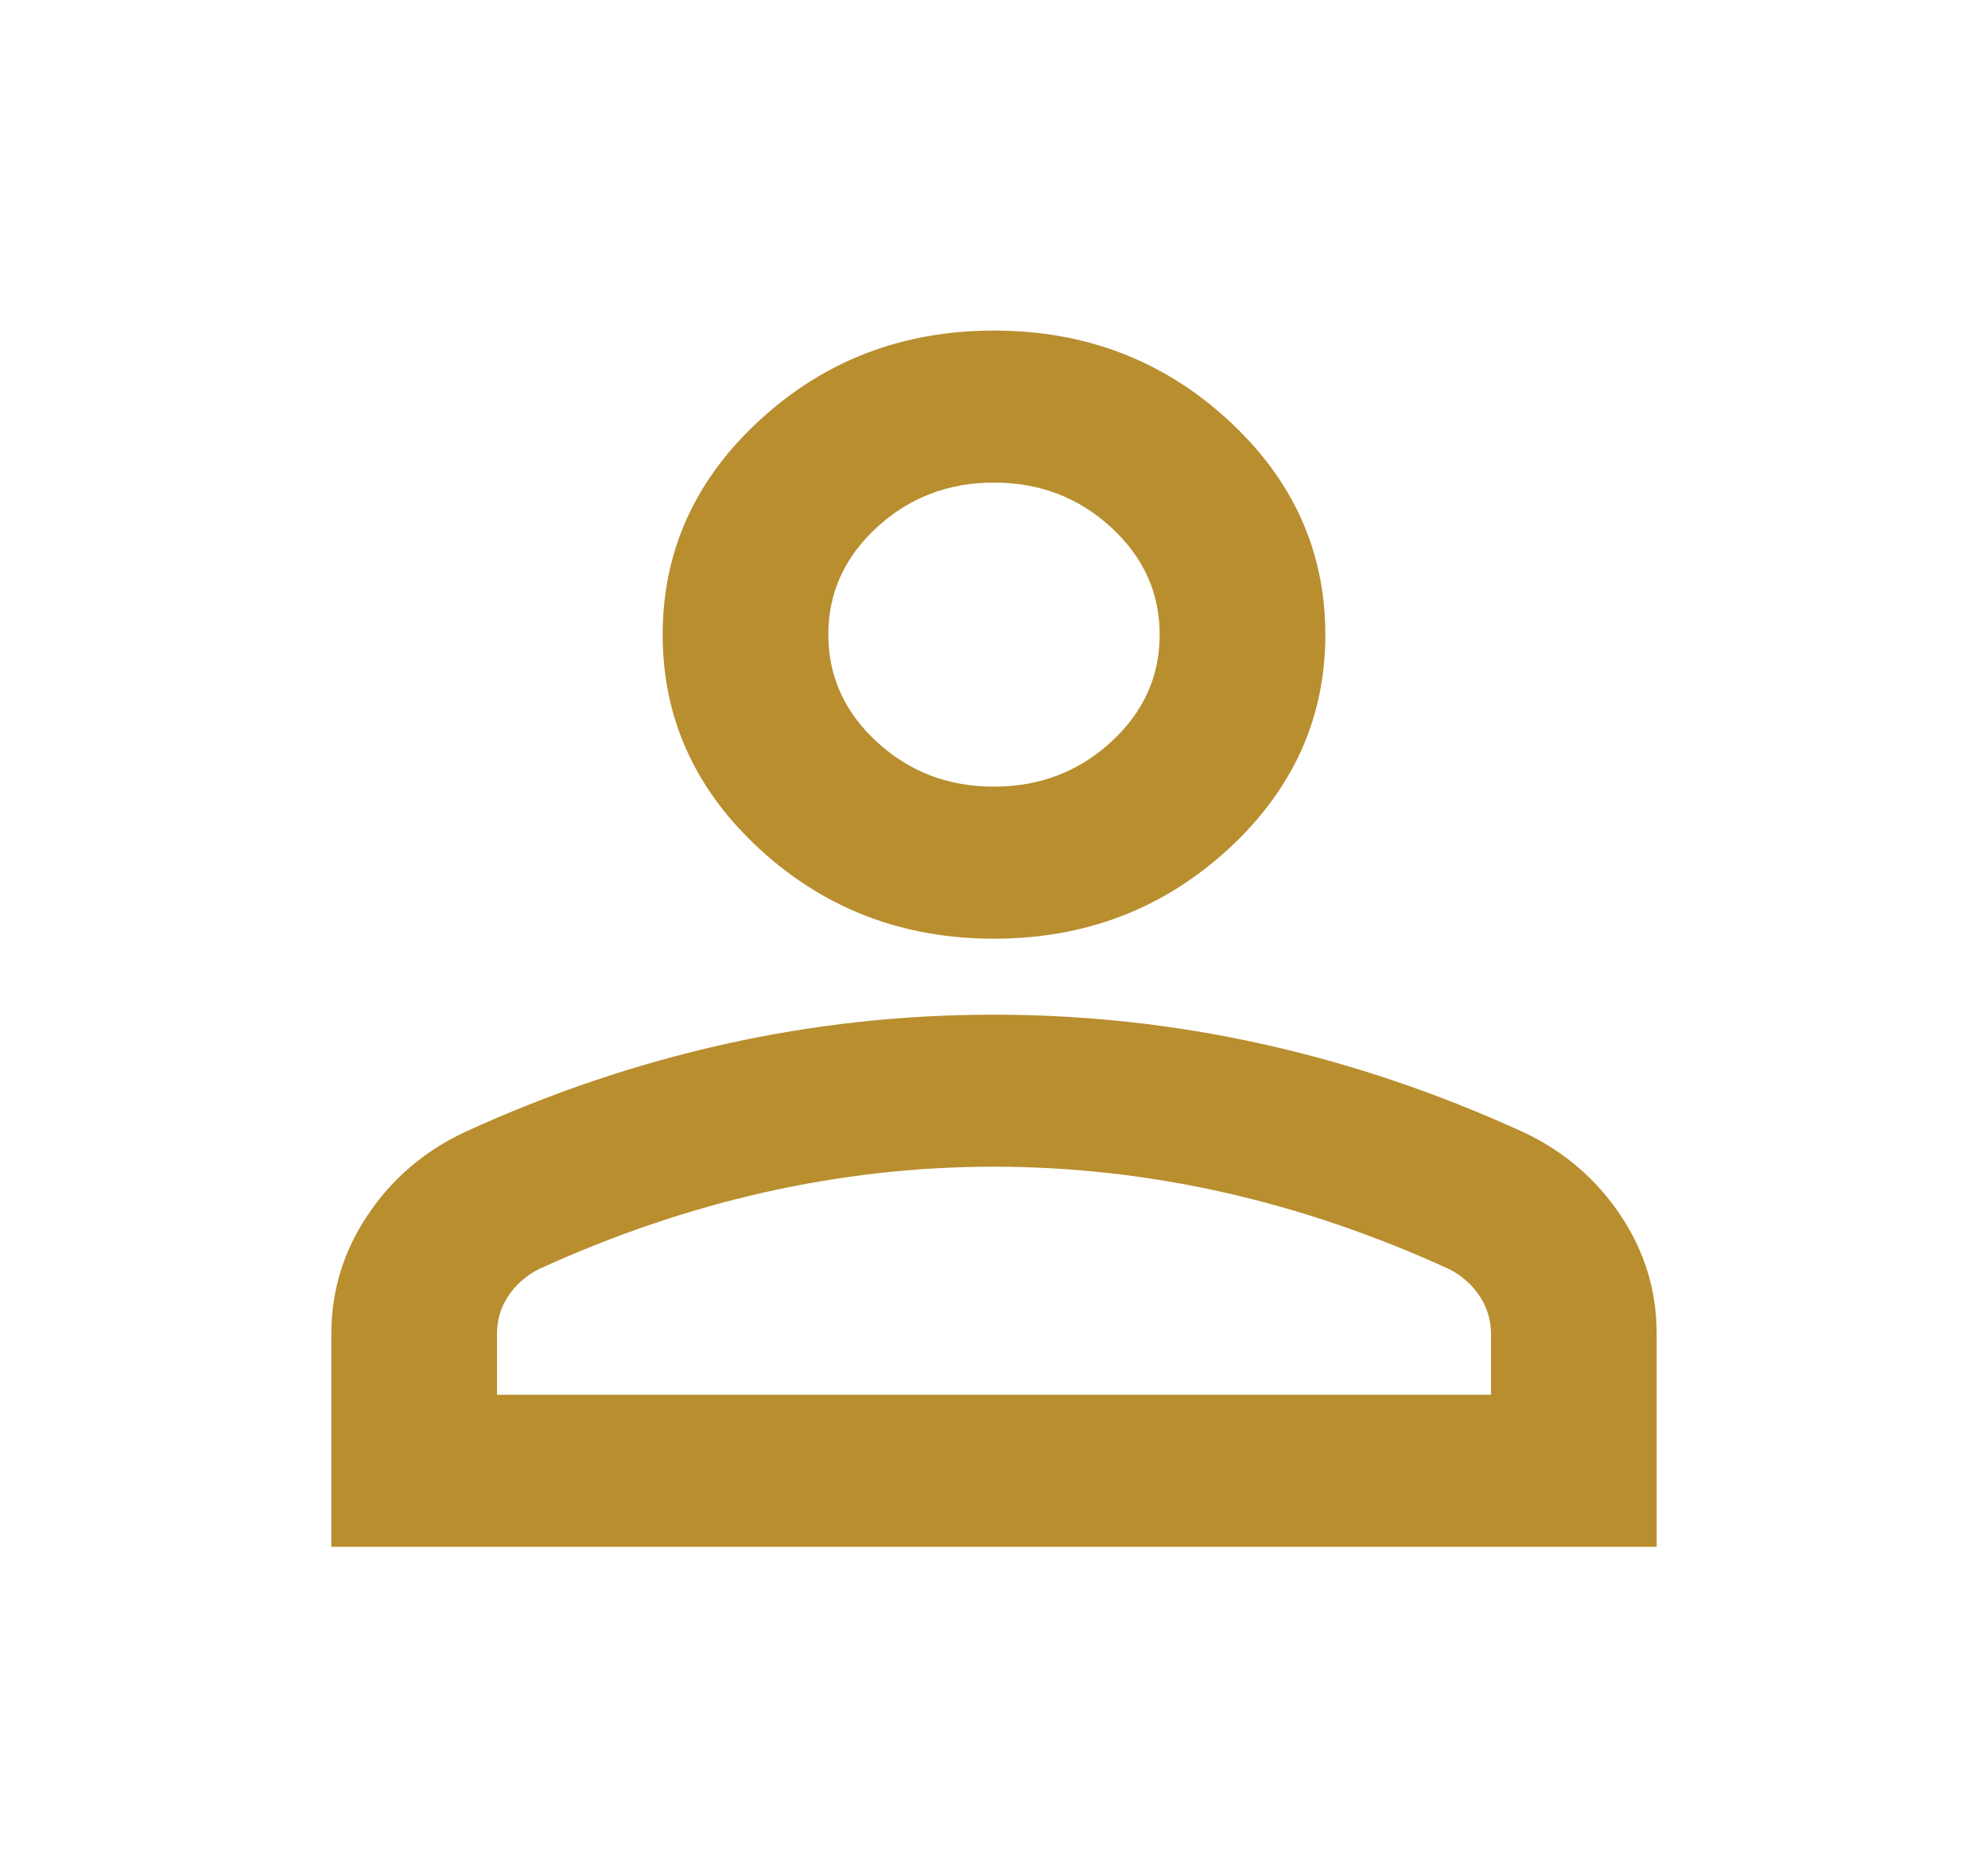 <svg width="30" height="28" viewBox="0 0 30 28" fill="none" xmlns="http://www.w3.org/2000/svg">
<path d="M15 14.167C13.625 14.167 12.448 13.717 11.469 12.819C10.49 11.92 10 10.84 10 9.578C10 8.316 10.49 7.236 11.469 6.337C12.448 5.438 13.625 4.989 15 4.989C16.375 4.989 17.552 5.438 18.531 6.337C19.51 7.236 20 8.316 20 9.578C20 10.84 19.51 11.92 18.531 12.819C17.552 13.717 16.375 14.167 15 14.167ZM5 23.345V20.132C5 19.482 5.183 18.884 5.548 18.339C5.912 17.794 6.397 17.378 7 17.092C8.292 16.499 9.604 16.055 10.938 15.758C12.271 15.461 13.625 15.313 15 15.314C16.375 15.314 17.729 15.462 19.062 15.759C20.396 16.056 21.708 16.5 23 17.092C23.604 17.379 24.089 17.795 24.454 18.34C24.819 18.886 25.001 19.483 25 20.132V23.345H5ZM7.5 21.05H22.5V20.132C22.5 19.922 22.442 19.731 22.328 19.559C22.212 19.387 22.062 19.253 21.875 19.157C20.75 18.641 19.615 18.254 18.469 17.996C17.323 17.738 16.167 17.609 15 17.608C13.833 17.608 12.677 17.738 11.531 17.996C10.385 18.255 9.25 18.642 8.125 19.157C7.938 19.253 7.786 19.387 7.671 19.559C7.556 19.731 7.499 19.922 7.5 20.132V21.05ZM15 11.872C15.688 11.872 16.276 11.647 16.766 11.198C17.256 10.748 17.501 10.208 17.5 9.578C17.5 8.947 17.255 8.406 16.765 7.957C16.275 7.507 15.687 7.283 15 7.283C14.312 7.283 13.724 7.508 13.234 7.958C12.744 8.408 12.499 8.948 12.5 9.578C12.5 10.209 12.745 10.749 13.235 11.199C13.725 11.649 14.313 11.873 15 11.872Z" fill="#B88E2F"/>
</svg>
